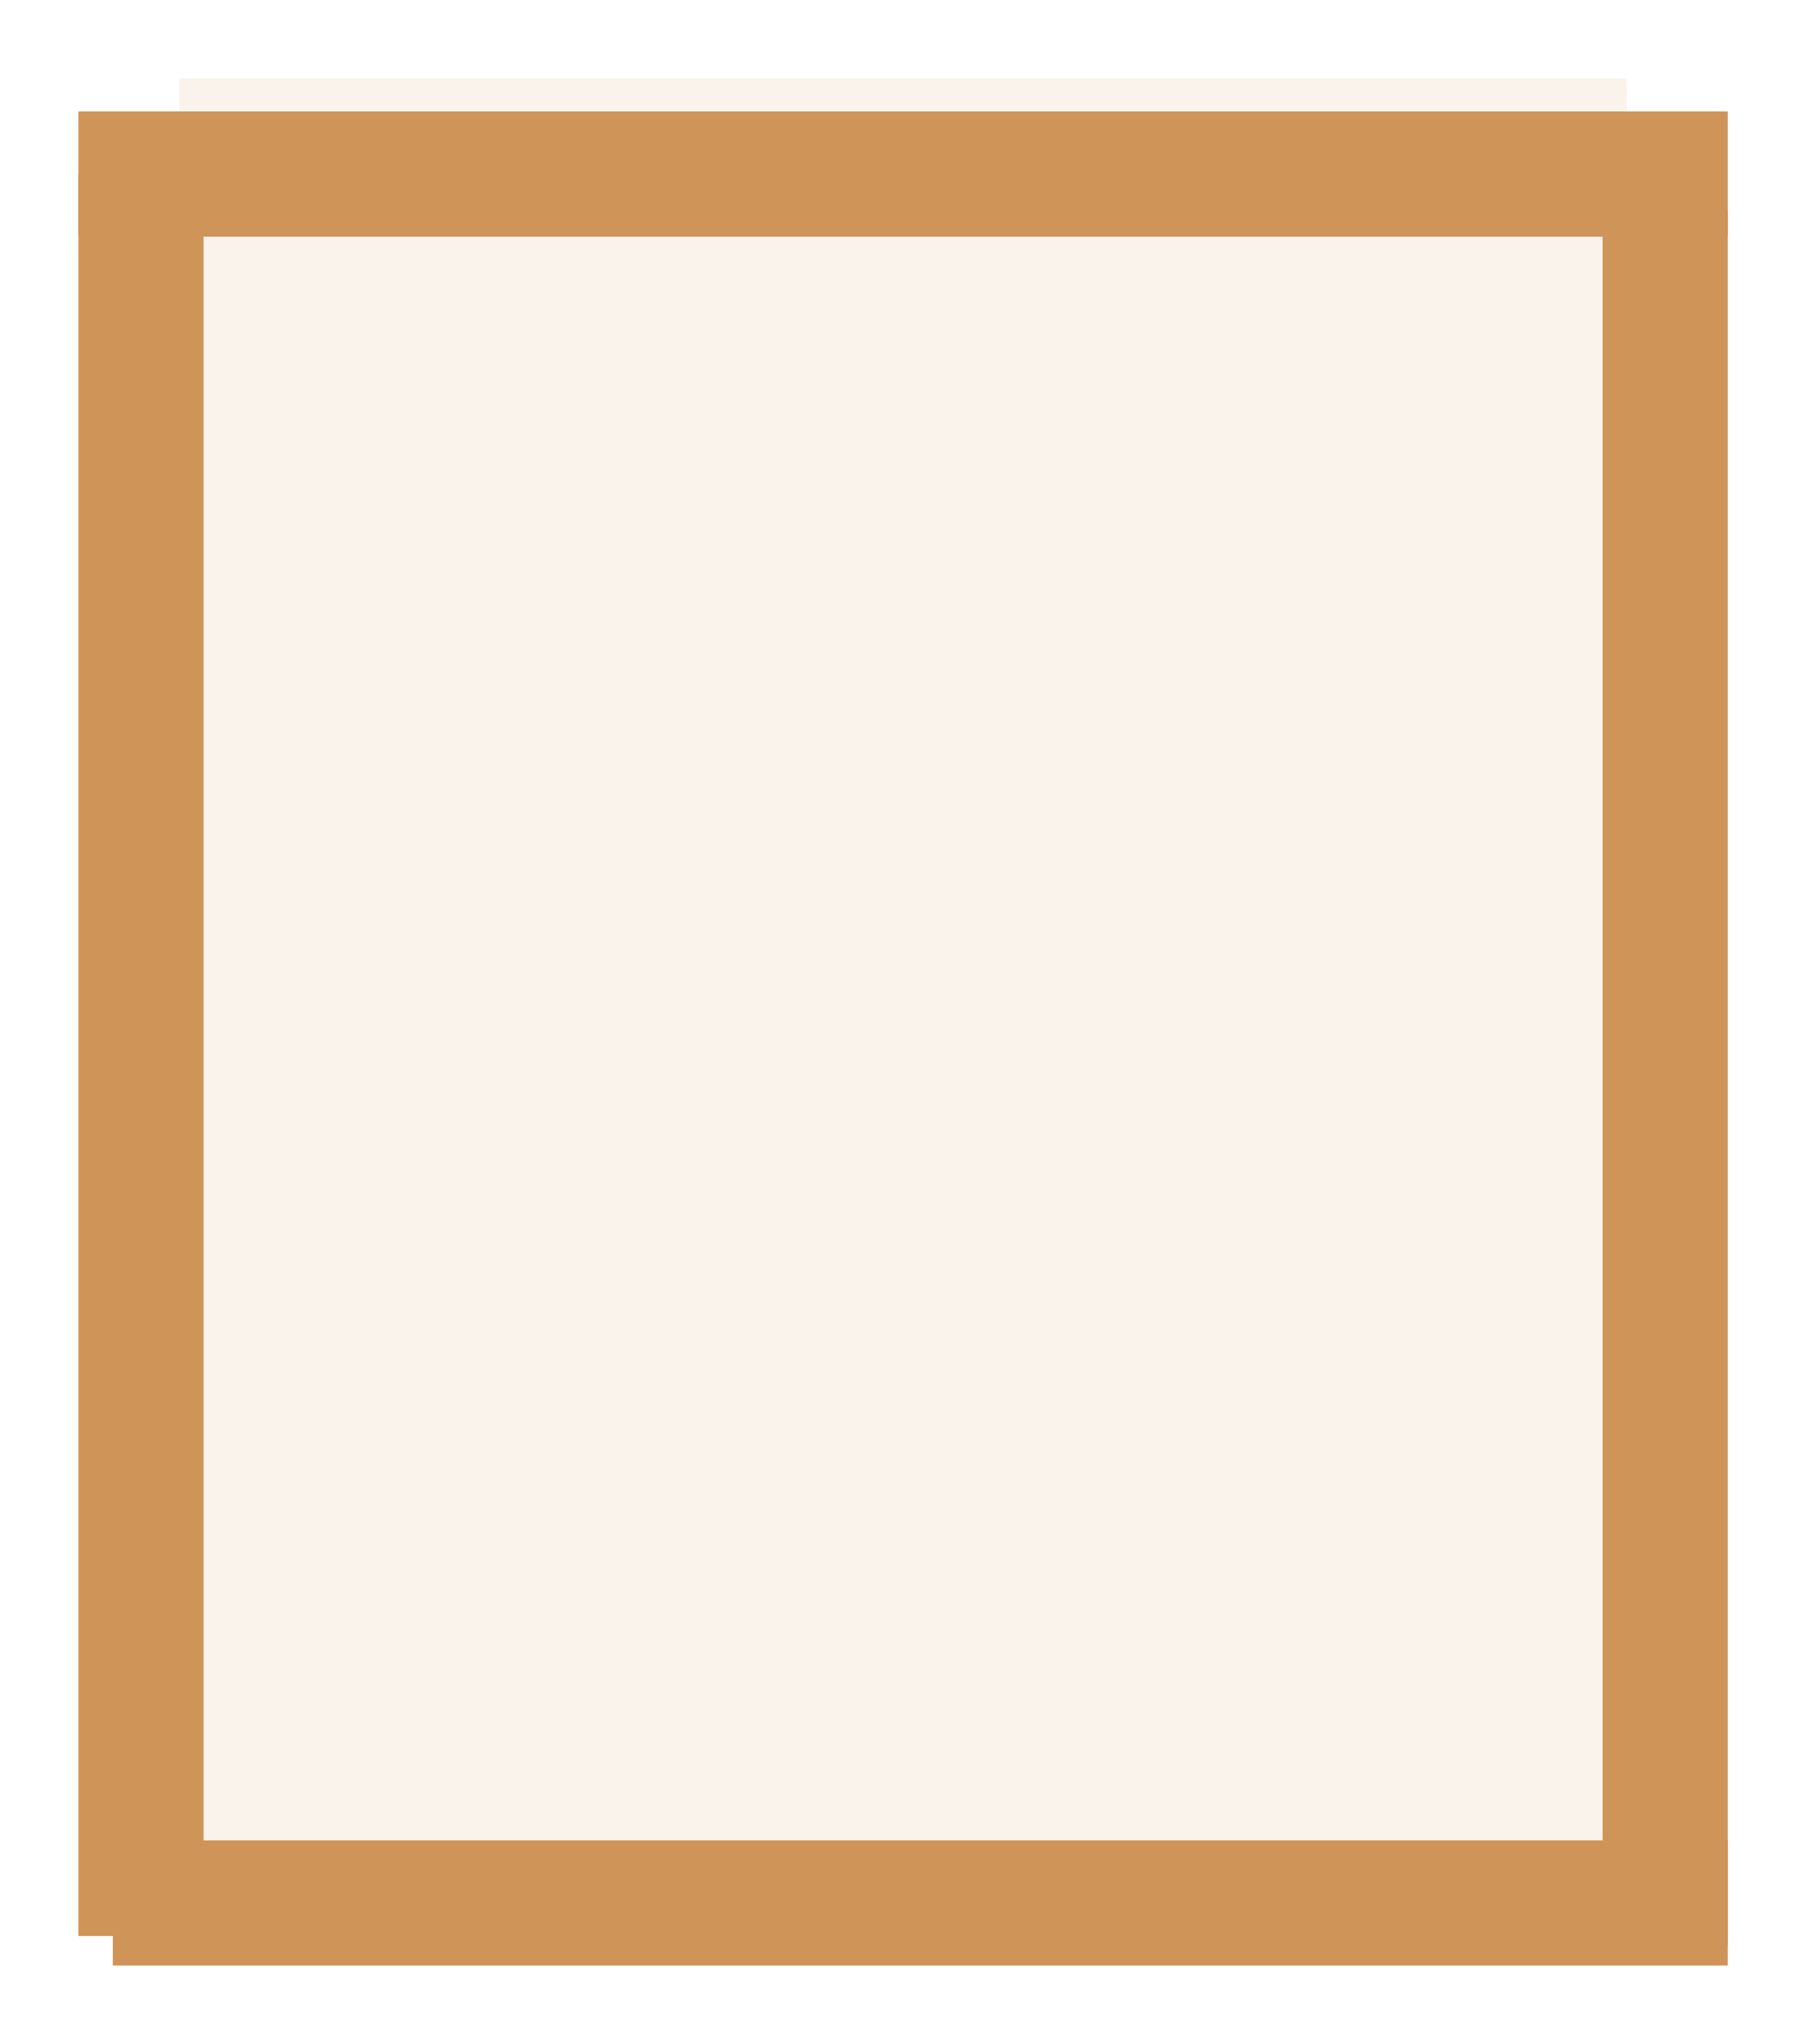 <svg xmlns="http://www.w3.org/2000/svg" width="2399.908" height="2710.87" viewBox="0 0 2399.908 2710.87">
  <g id="Groupe_45" data-name="Groupe 45" transform="translate(238.061 -895.117)">
    <rect id="Rectangle_38" data-name="Rectangle 38" width="2336.818" height="1920" transform="translate(1920 999.109) rotate(90)" fill="rgba(207,148,88,0.11)"/>
    <rect id="Rectangle_34" data-name="Rectangle 34" width="2336.818" height="166.069" transform="translate(32 1126) rotate(90)" fill="#cf9458"/>
    <rect id="Rectangle_35" data-name="Rectangle 35" width="2188.138" height="166.069" transform="matrix(-1, 0, 0, -1, 2054.069, 1209.035)" fill="#cf9458"/>
    <rect id="Rectangle_36" data-name="Rectangle 36" width="2142.478" height="166.069" transform="translate(2054.069 3501.995) rotate(-180)" fill="#cf9458"/>
    <rect id="Rectangle_33" data-name="Rectangle 33" width="2303.818" height="166.069" transform="translate(2054.069 1173) rotate(90)" fill="#cf9458"/>
  </g>
</svg>
